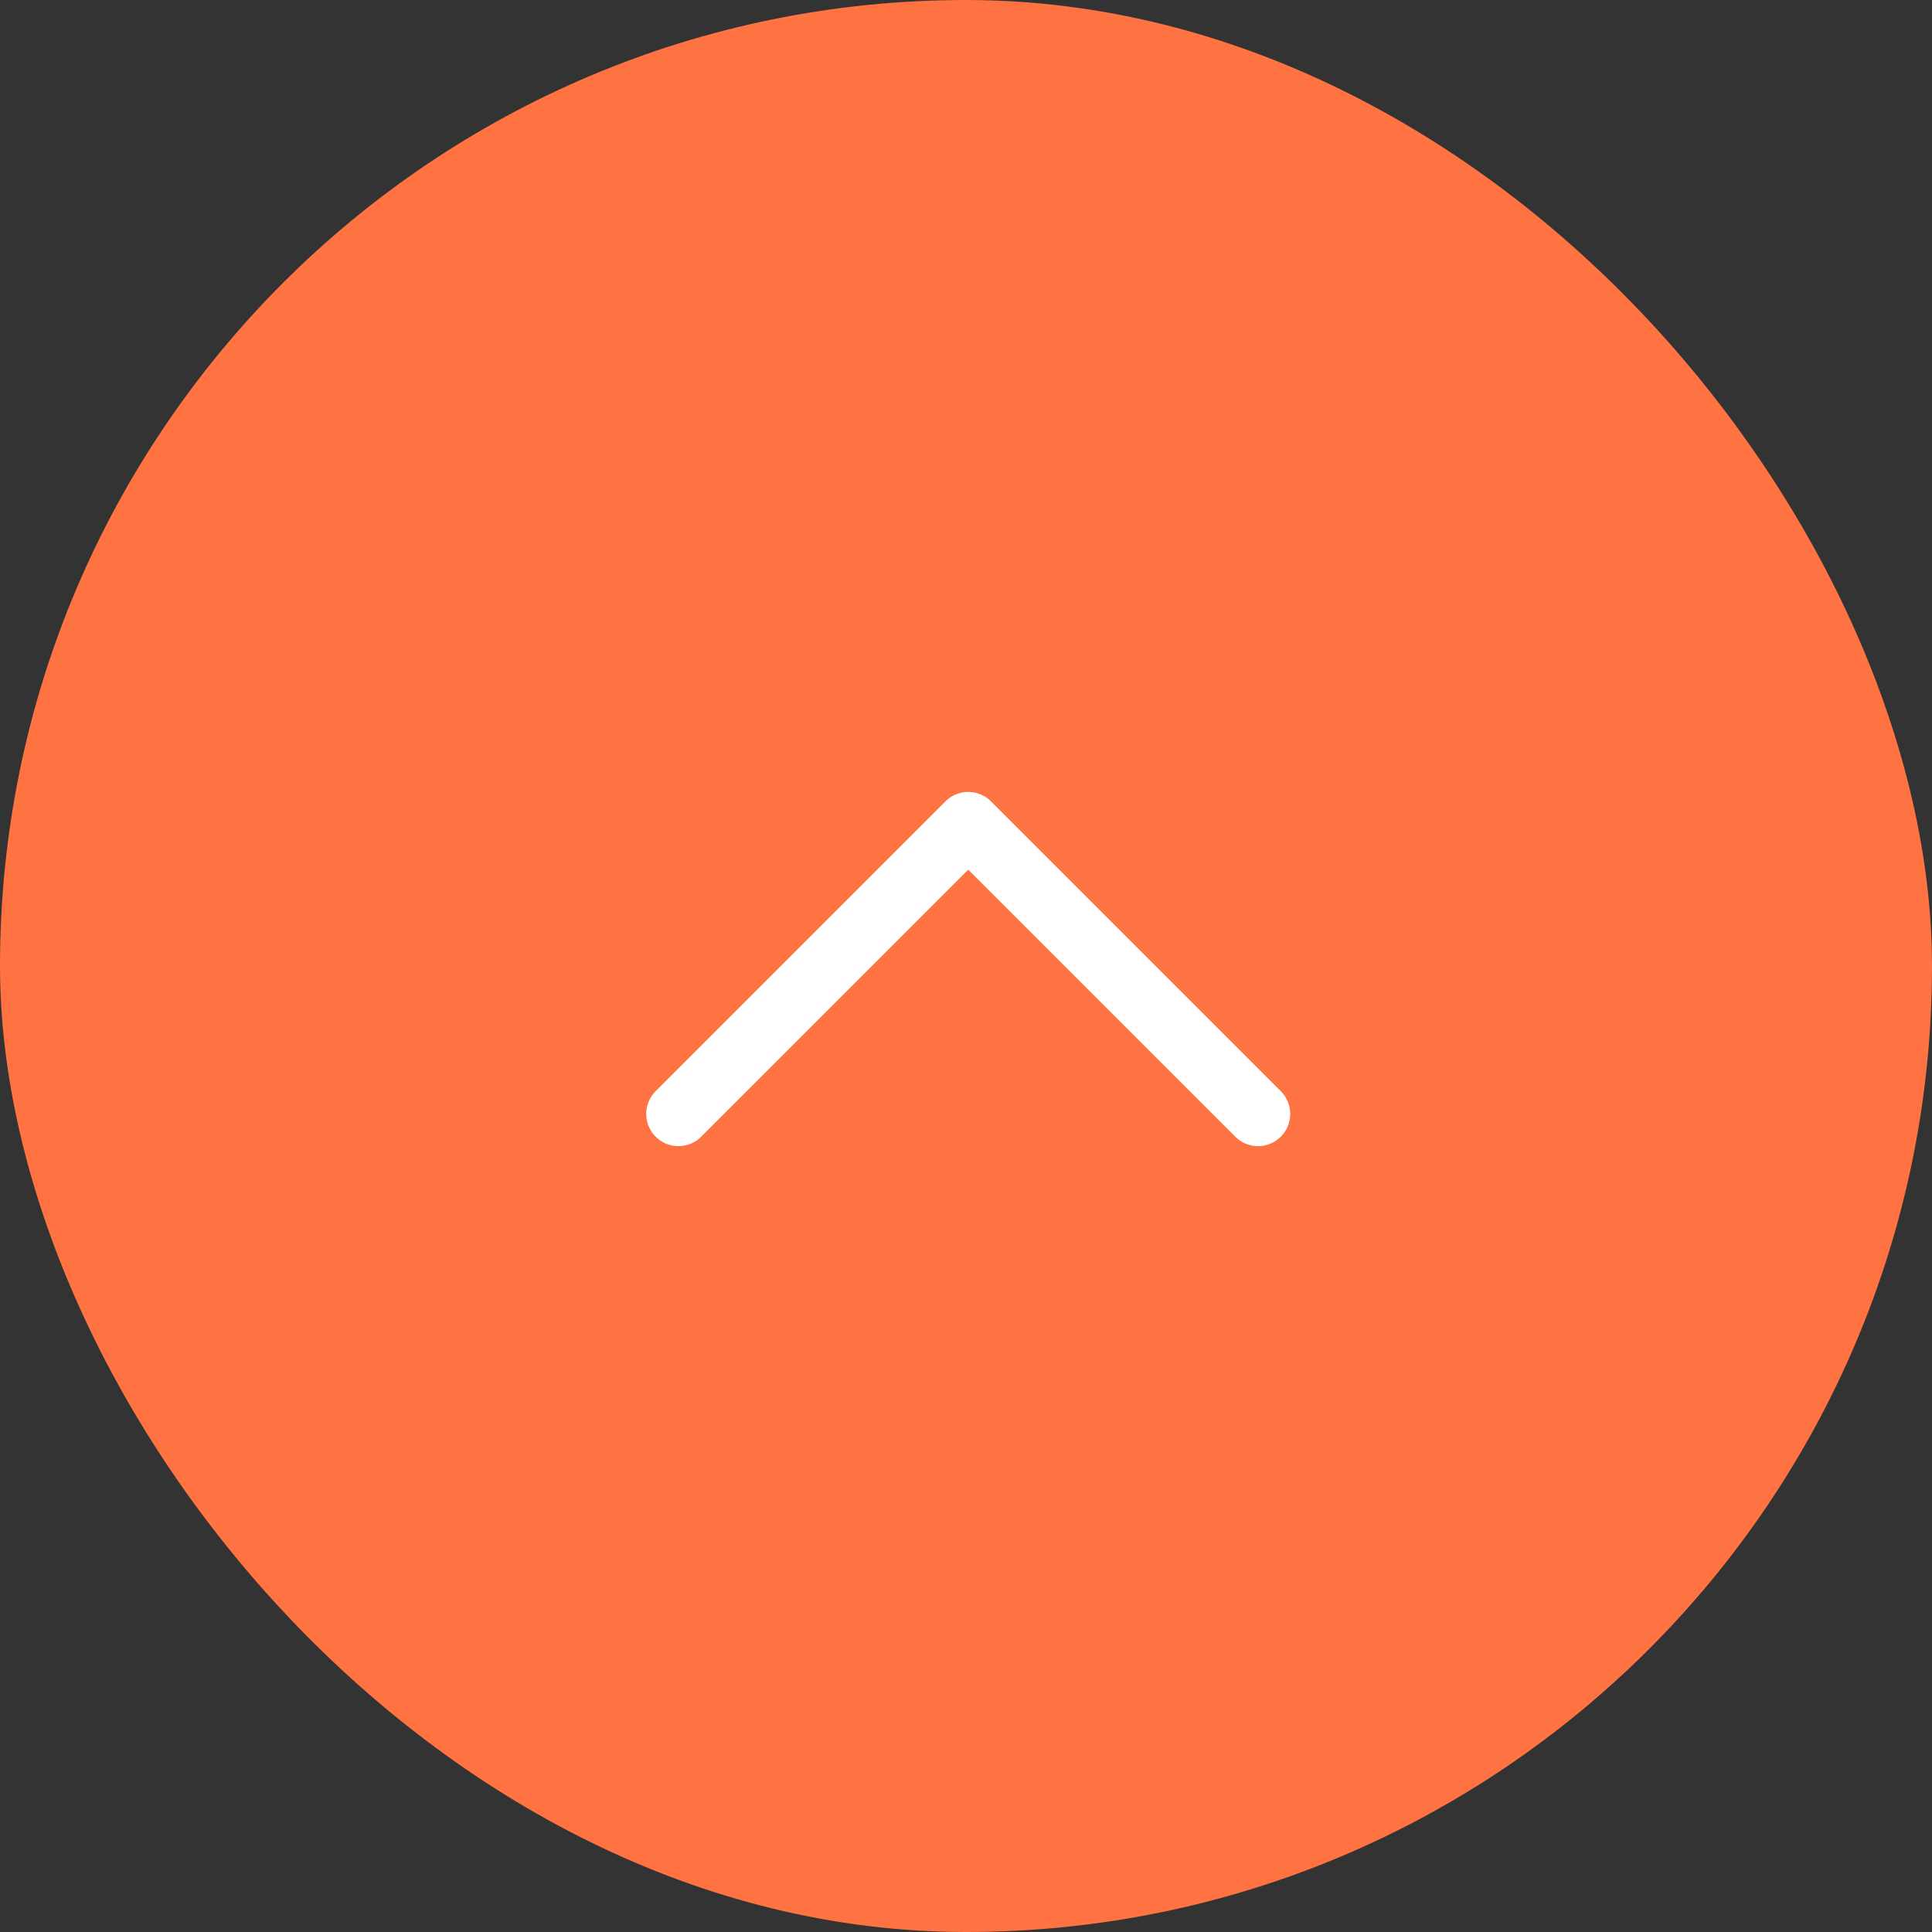 <svg width="60" height="60" viewBox="0 0 60 60" fill="none" xmlns="http://www.w3.org/2000/svg">
<rect x="0" y="0" width="60" height="60" fill="#333333" stroke="none"/>
<rect x="0" width="60" height="60" rx="30" fill="#FF7241"/>
<g clip-path="url(#clip0_401_46)">
<path d="M39.069 34.594L30.069 25.594L21.069 34.594" stroke="white" stroke-width="2" stroke-linecap="round" stroke-linejoin="round"/>
</g>
<defs>
<clipPath id="clip0_401_46">
<rect width="21" height="12" fill="white" transform="translate(19.5 24)"/>
</clipPath>
</defs>
</svg>
